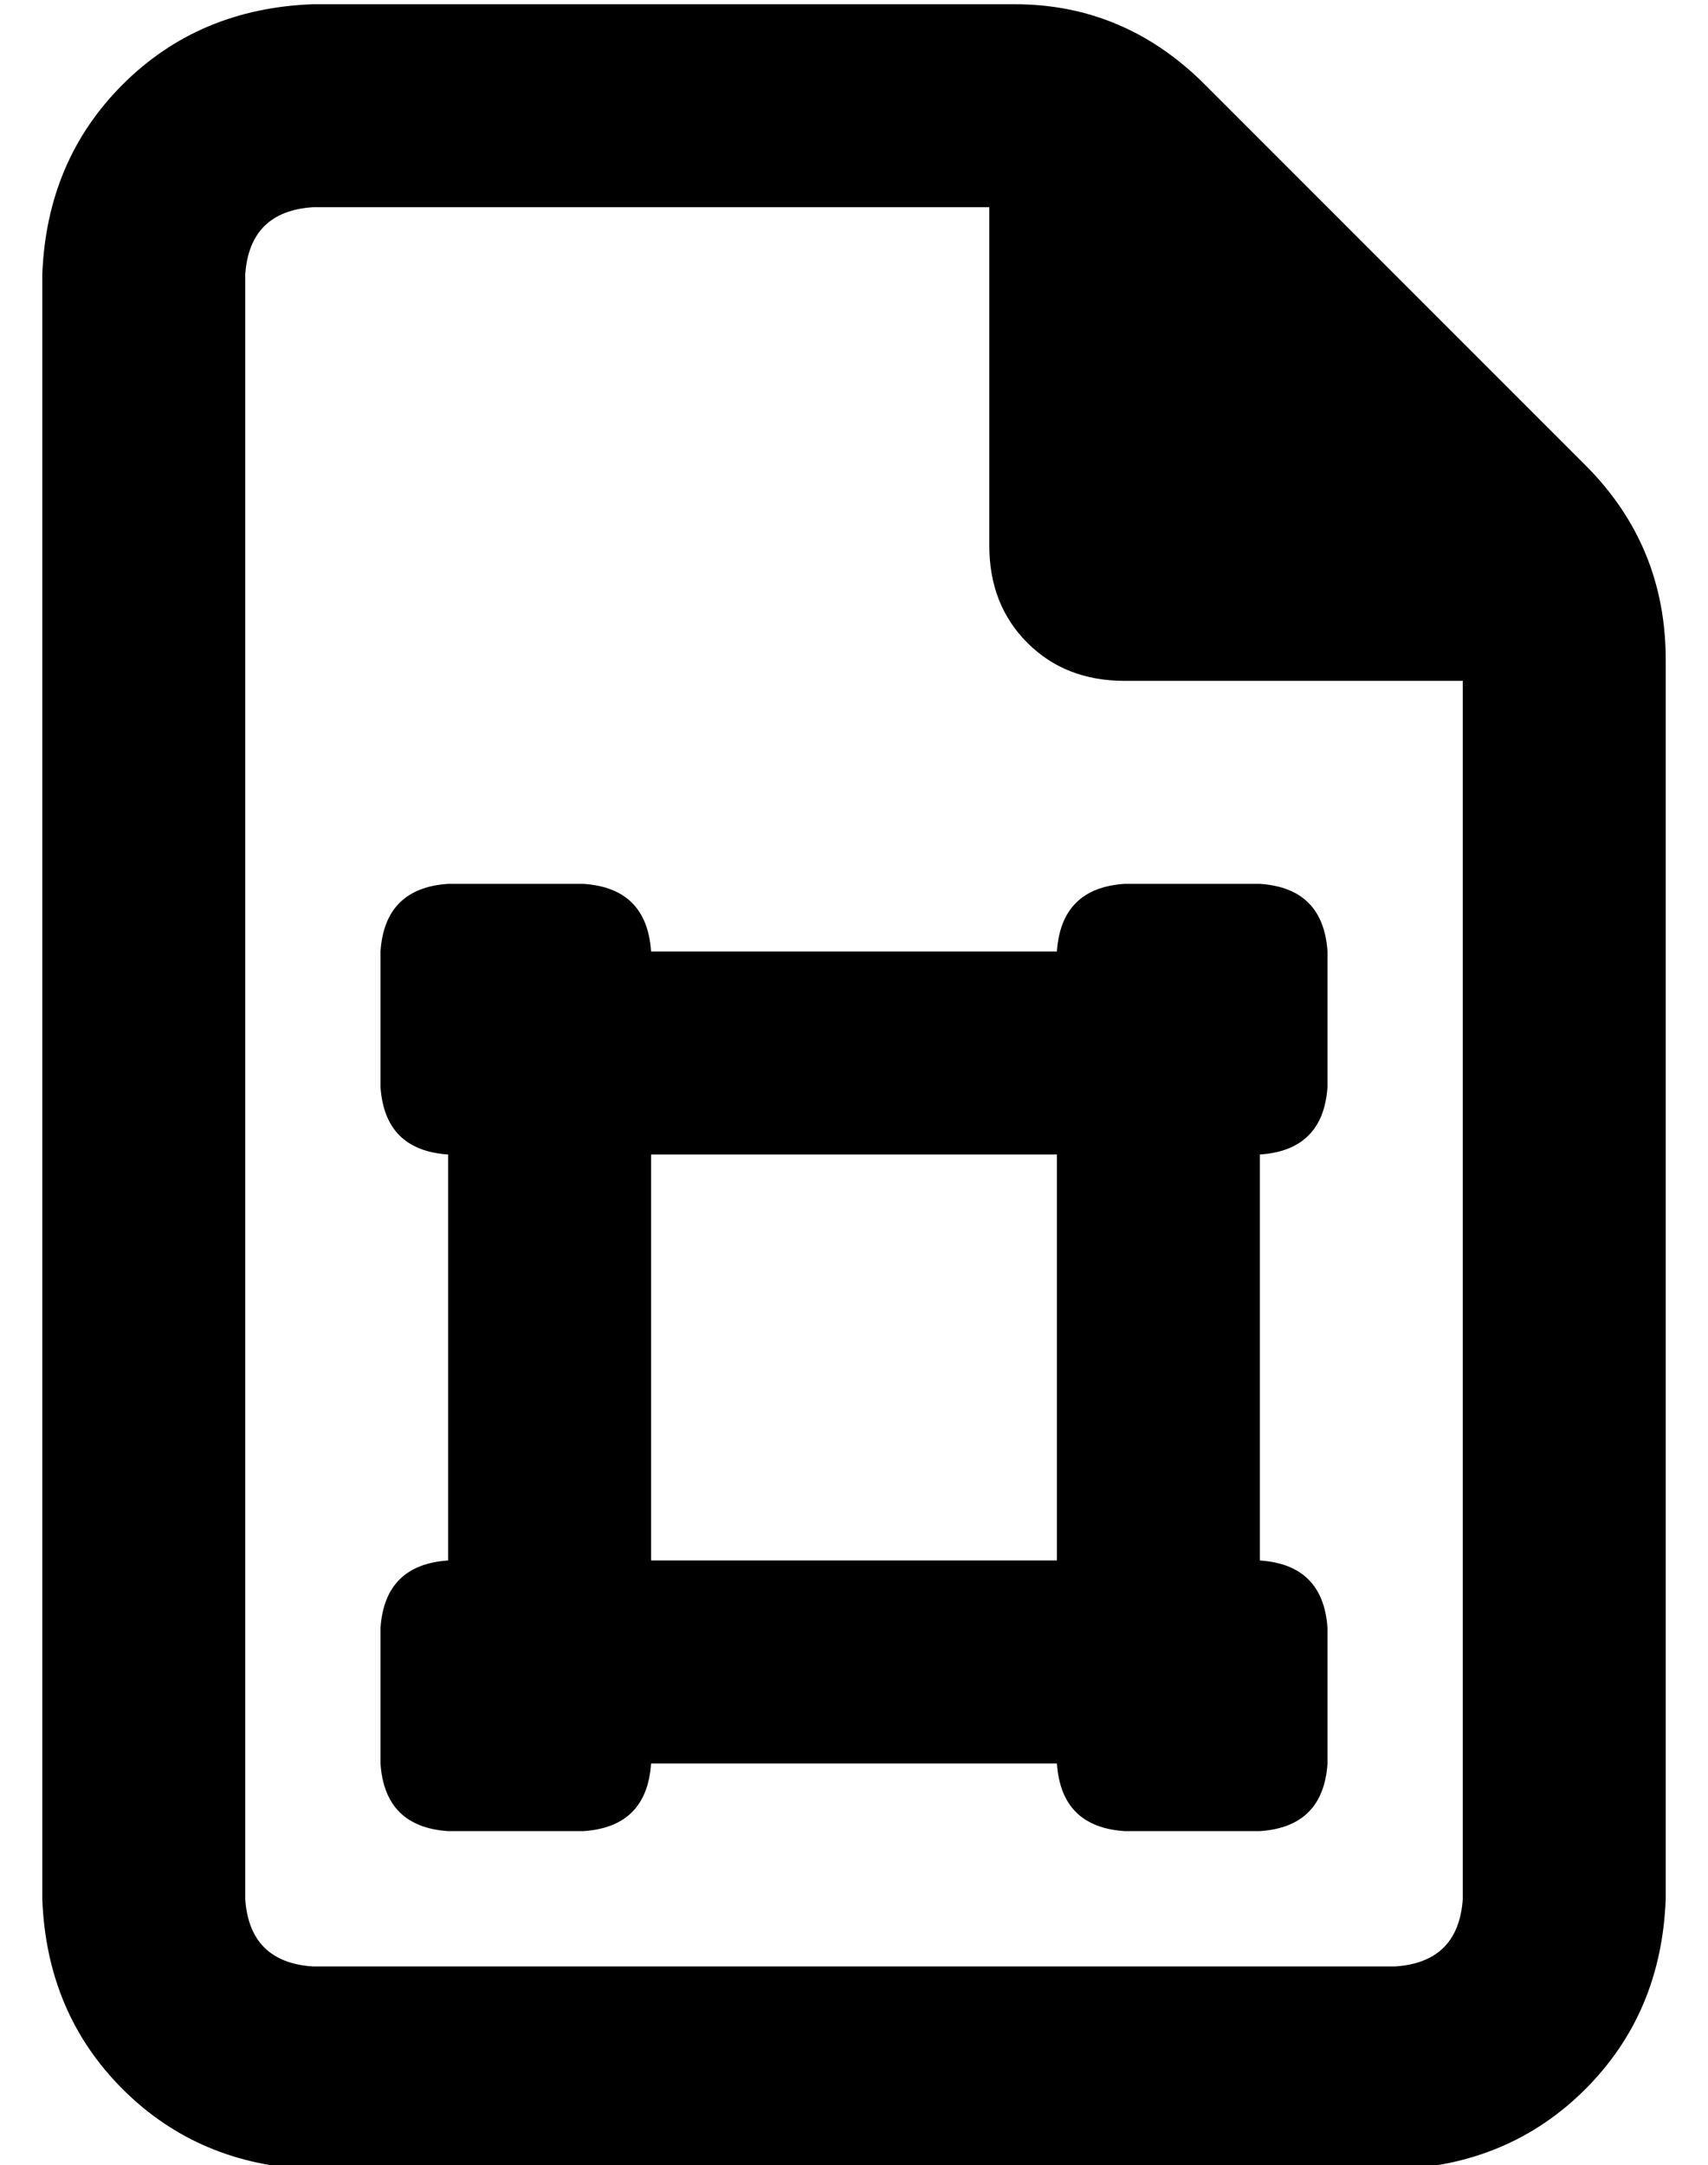 <?xml version="1.0" standalone="no"?>
<!DOCTYPE svg PUBLIC "-//W3C//DTD SVG 1.1//EN" "http://www.w3.org/Graphics/SVG/1.1/DTD/svg11.dtd" >
<svg xmlns="http://www.w3.org/2000/svg" xmlns:xlink="http://www.w3.org/1999/xlink" version="1.1" viewBox="-10 -40 404 512">
   <path fill="currentColor"
d="M64 425q-15 -1 -16 -16v-384v0q1 -15 16 -16h160v0v80v0q0 14 9 23t23 9h80v0v288v0q-1 15 -16 16h-256v0zM64 -39q-27 1 -45 19v0v0q-18 18 -19 45v384v0q1 27 19 45t45 19h256v0q27 -1 45 -19t19 -45v-293v0q0 -27 -19 -46l-90 -90v0q-19 -19 -45 -19h-166v0zM240 185
h-96h96h-96q-1 -15 -16 -16h-32v0q-15 1 -16 16v32v0q1 15 16 16v96v0q-15 1 -16 16v32v0q1 15 16 16h32v0q15 -1 16 -16h96v0q1 15 16 16h32v0q15 -1 16 -16v-32v0q-1 -15 -16 -16v-96v0q15 -1 16 -16v-32v0q-1 -15 -16 -16h-32v0q-15 1 -16 16v0zM144 329v-96v96v-96h96v0
v96v0h-96v0z" />
</svg>
